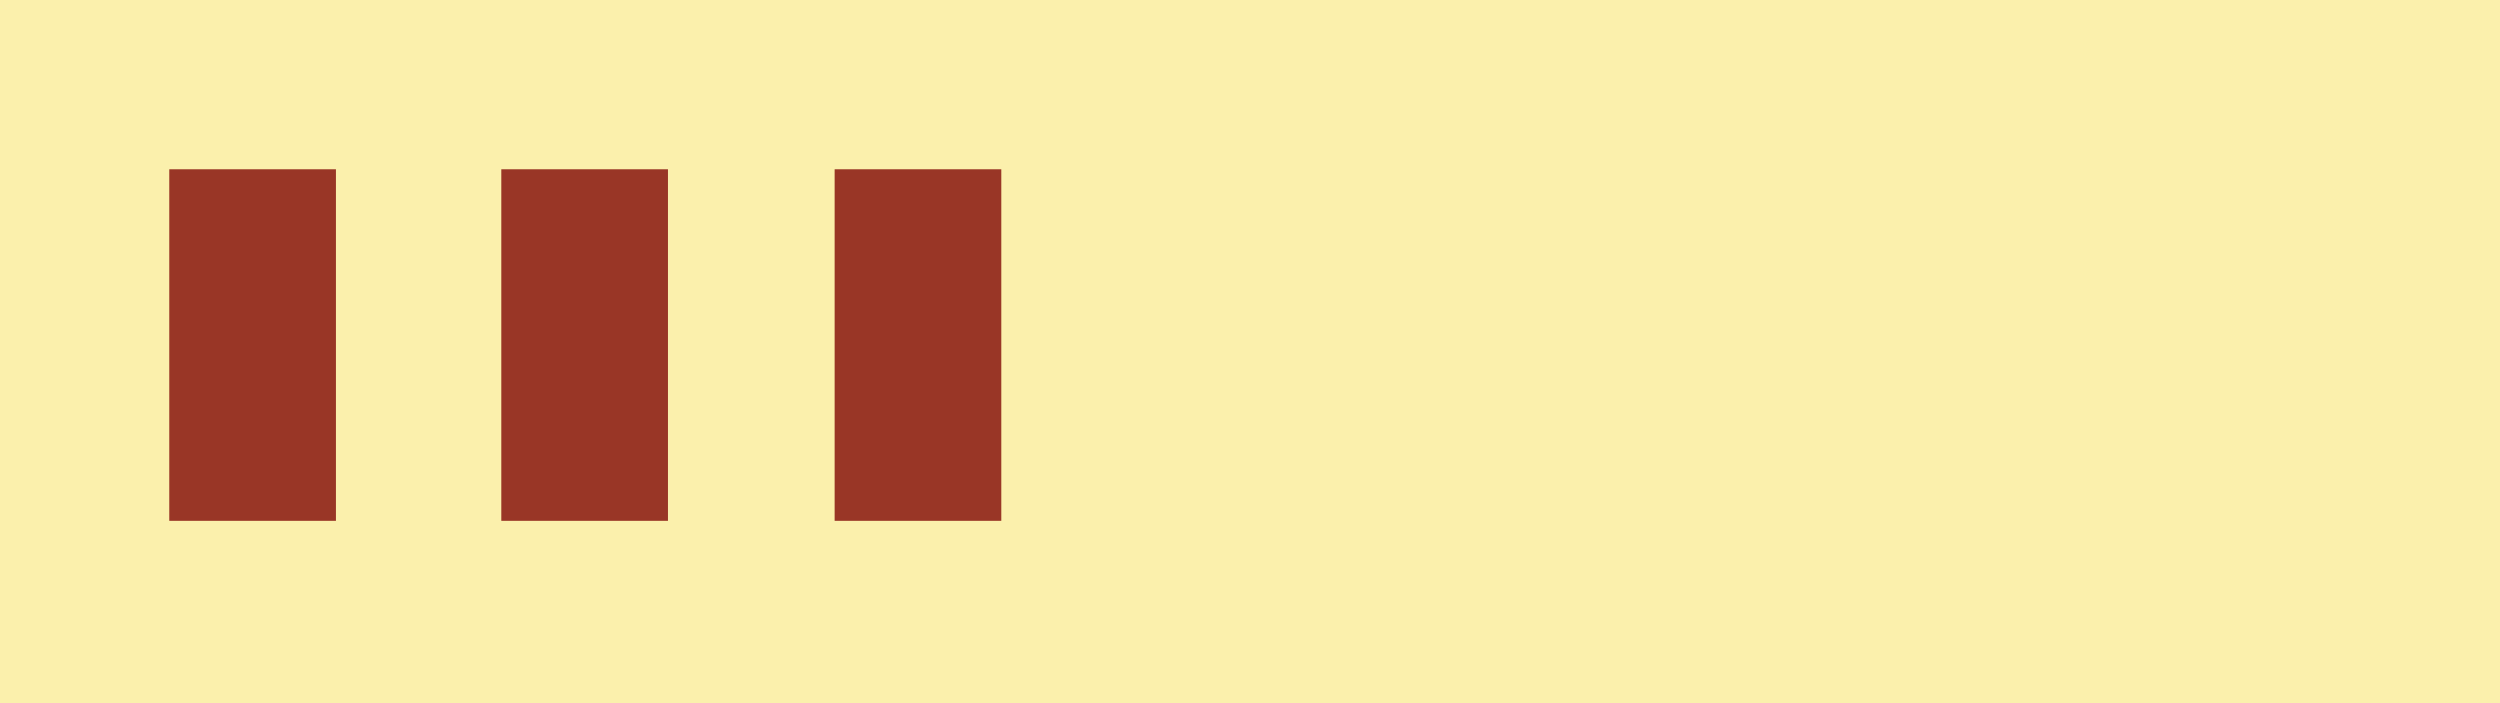 <?xml version="1.0" encoding="utf-8"?>
<!-- Generator: Adobe Illustrator 25.3.1, SVG Export Plug-In . SVG Version: 6.00 Build 0)  -->
<svg version="1.1" id="Layer_1" xmlns="http://www.w3.org/2000/svg" xmlns:xlink="http://www.w3.org/1999/xlink" x="0px" y="0px"
	 viewBox="0 0 192 54" style="enable-background:new 0 0 192 54;" xml:space="preserve">
<style type="text/css">
	.st0{fill-rule:evenodd;clip-rule:evenodd;fill:#FBF0AC;}
	.st1{fill-rule:evenodd;clip-rule:evenodd;fill:#993626;}
</style>
<rect class="st0" width="192" height="54"/>
<rect x="64.1" y="13" class="st1" width="12.8" height="27"/>
<rect x="38.5" y="13" class="st1" width="12.8" height="27"/>
<rect x="13" y="13" class="st1" width="12.8" height="27"/>
</svg>
